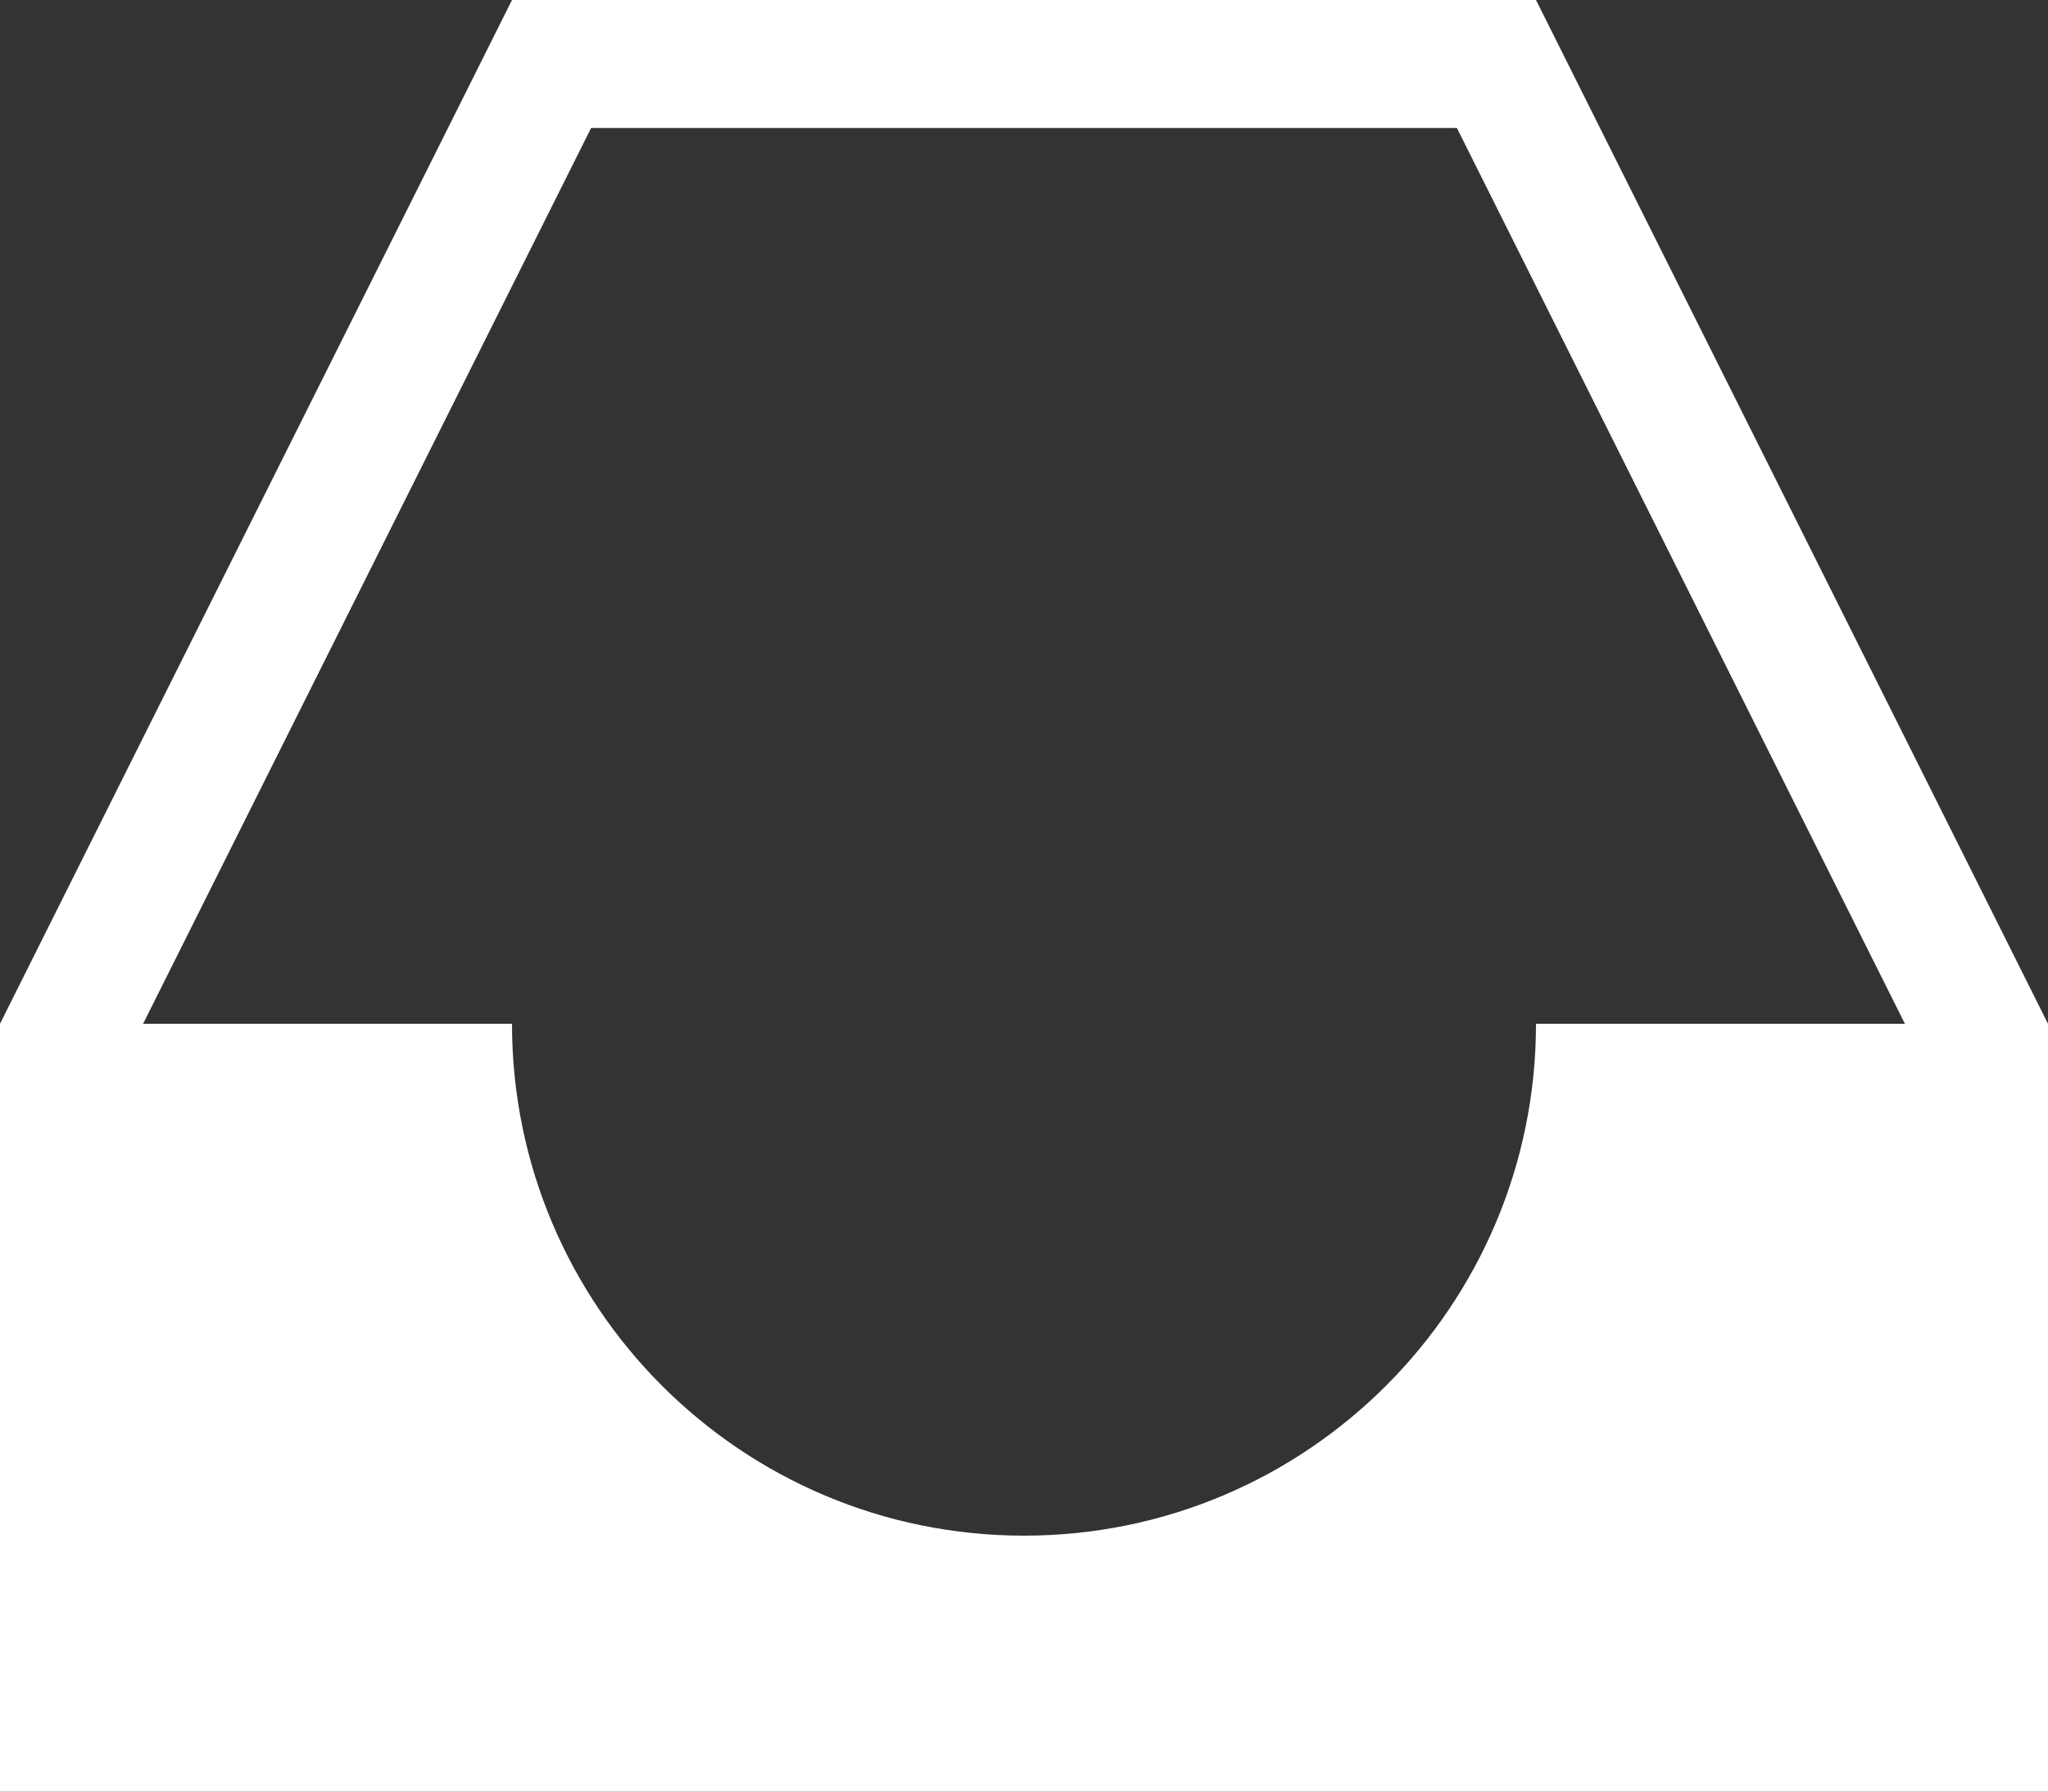 <svg width="32" height="28" viewBox="0 0 32 28" fill="none" xmlns="http://www.w3.org/2000/svg">
<rect x="0" y="0" width="32" height="28" fill="#333333" stroke="none"/>
<path d="M32 16V28H0V16L8 0H24L32 16ZM29.764 16L22.764 2H9.236L2.236 16H8C8 20.418 11.582 24 16 24C20.418 24 24 20.418 24 16H29.764Z" fill="white"/>
</svg>
